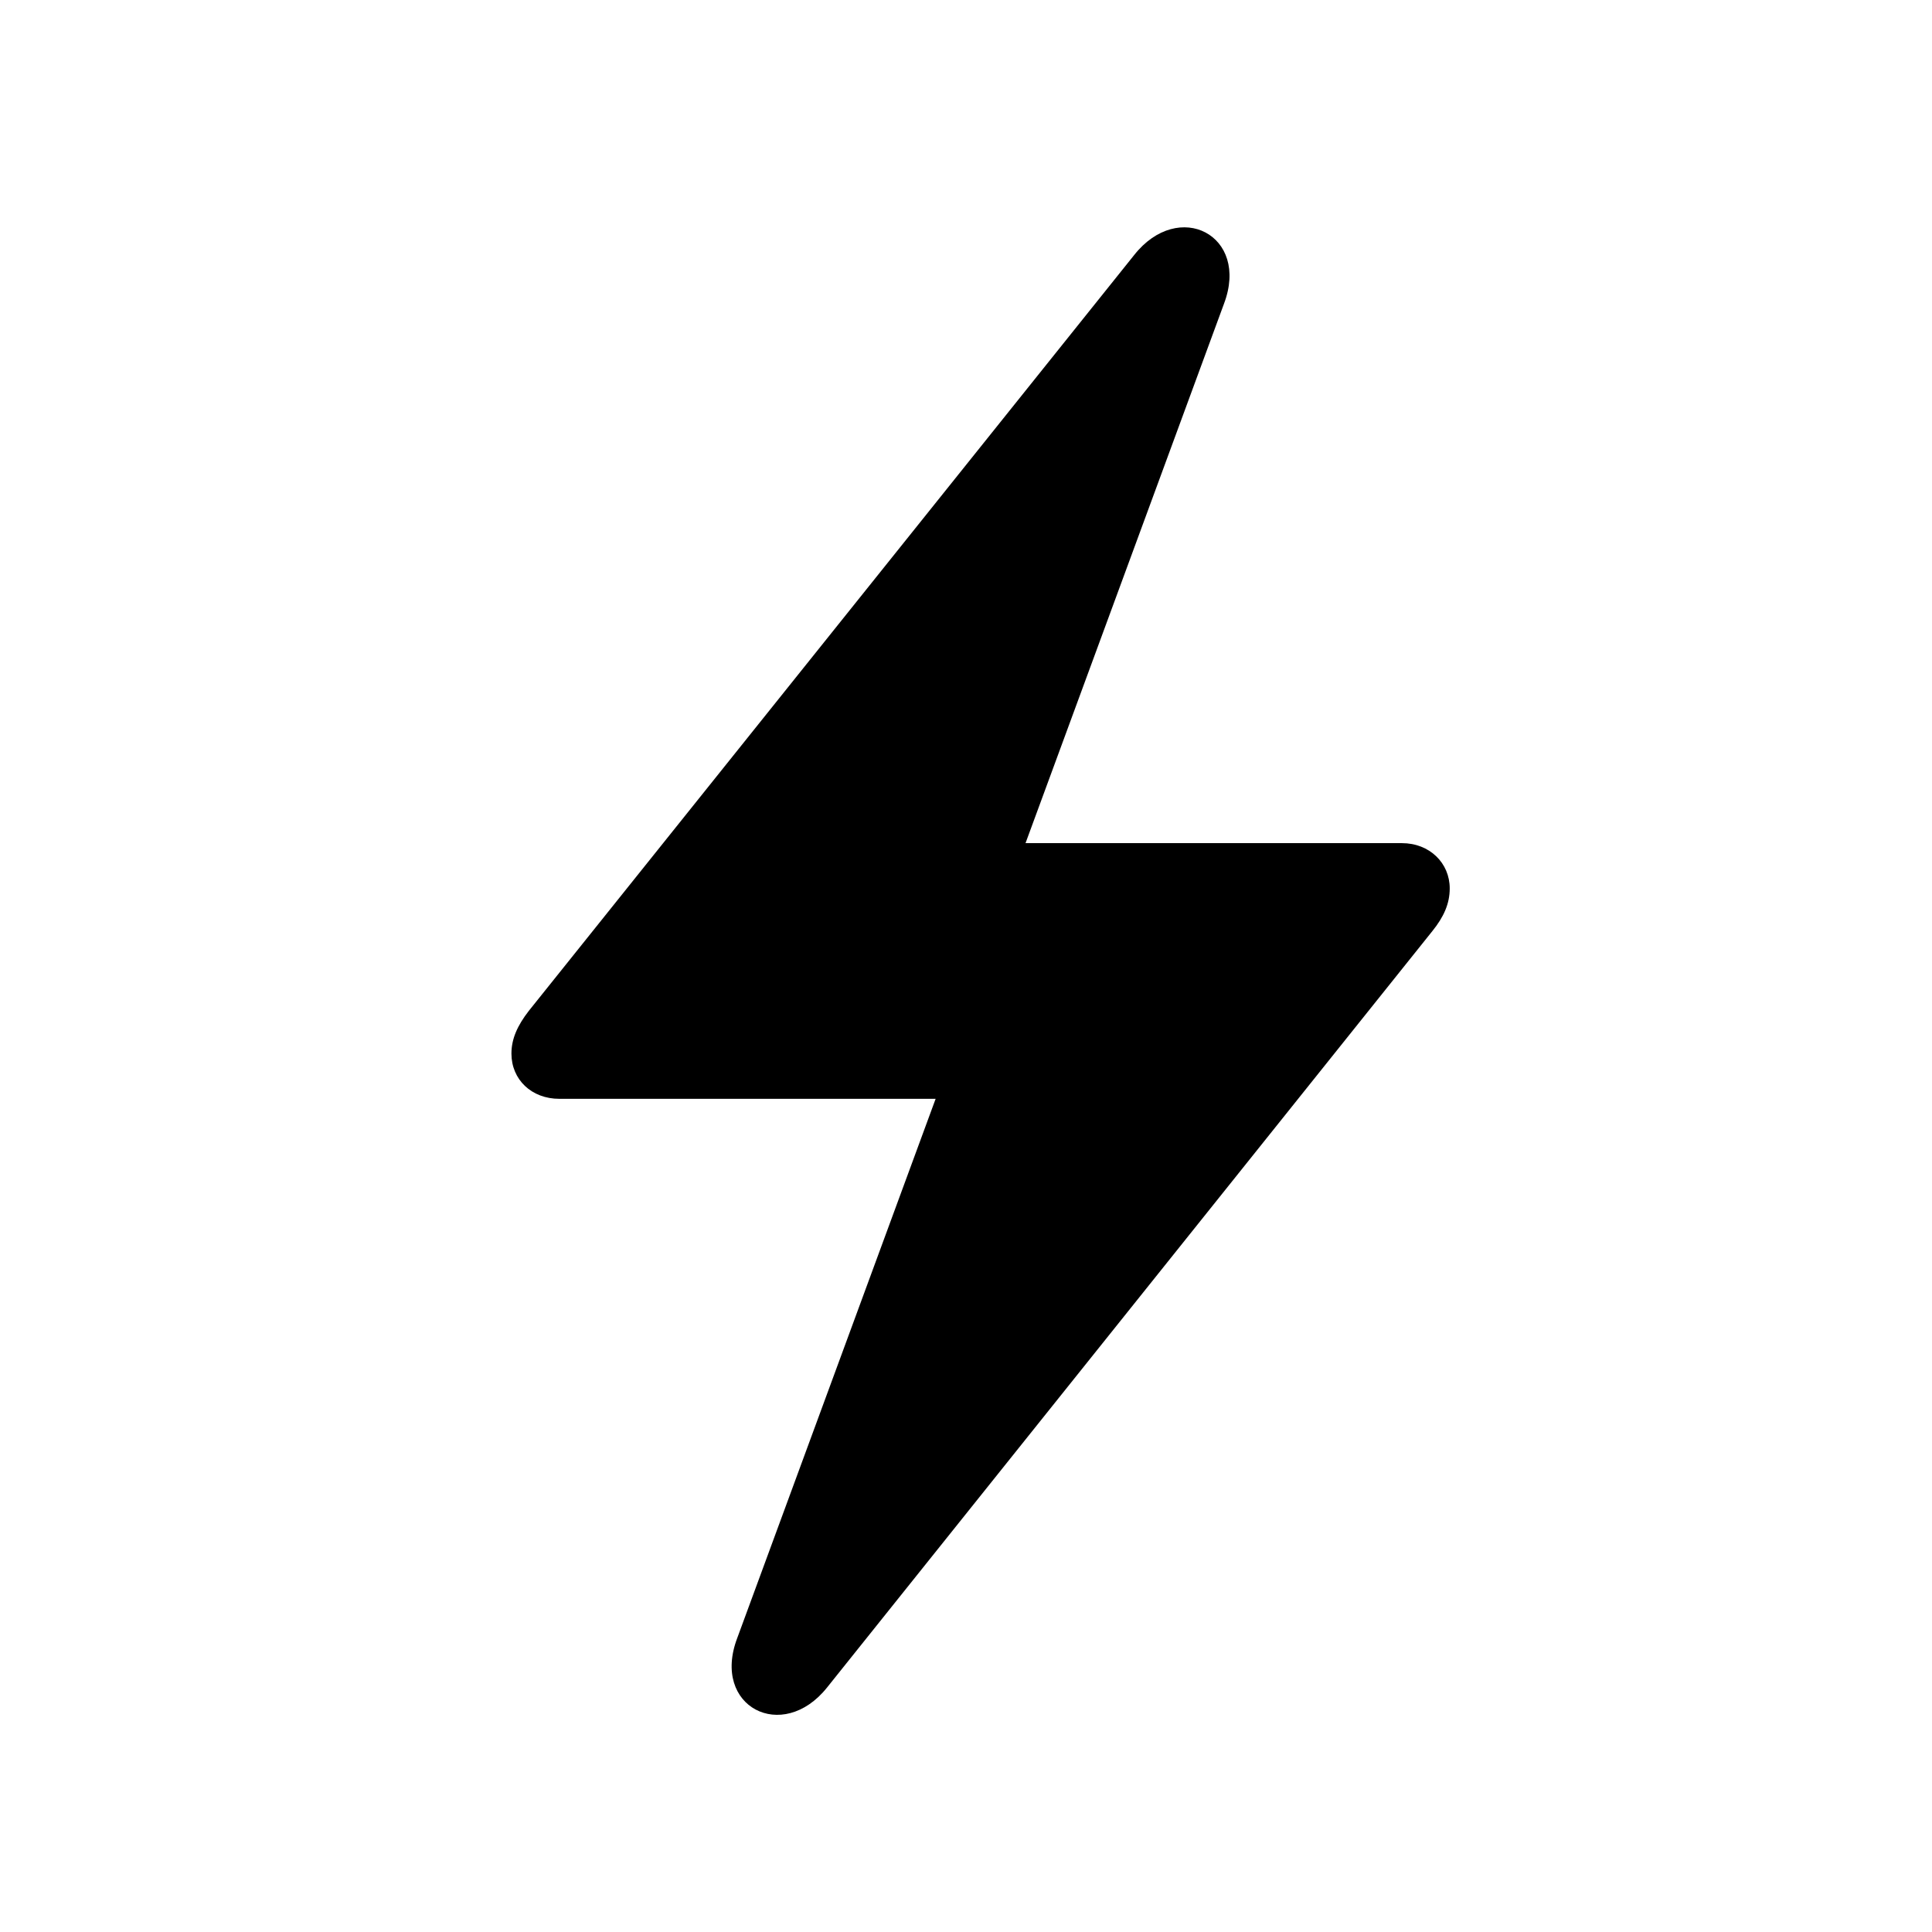 <!-- Generated by IcoMoon.io -->
<svg version="1.1" xmlns="http://www.w3.org/2000/svg" width="32" height="32" viewBox="0 0 32 32">
<title>bolt-fill</title>
<path d="M8.471 17.45c0 0.43 0.331 0.75 0.794 0.75h6.232l-3.287 8.934c-0.43 1.136 0.75 1.743 1.489 0.816l10.026-12.529c0.187-0.232 0.287-0.452 0.287-0.706 0-0.419-0.331-0.75-0.794-0.75h-6.232l3.287-8.934c0.43-1.136-0.75-1.743-1.489-0.805l-10.026 12.518c-0.188 0.243-0.287 0.463-0.287 0.706z"></path>
</svg>

